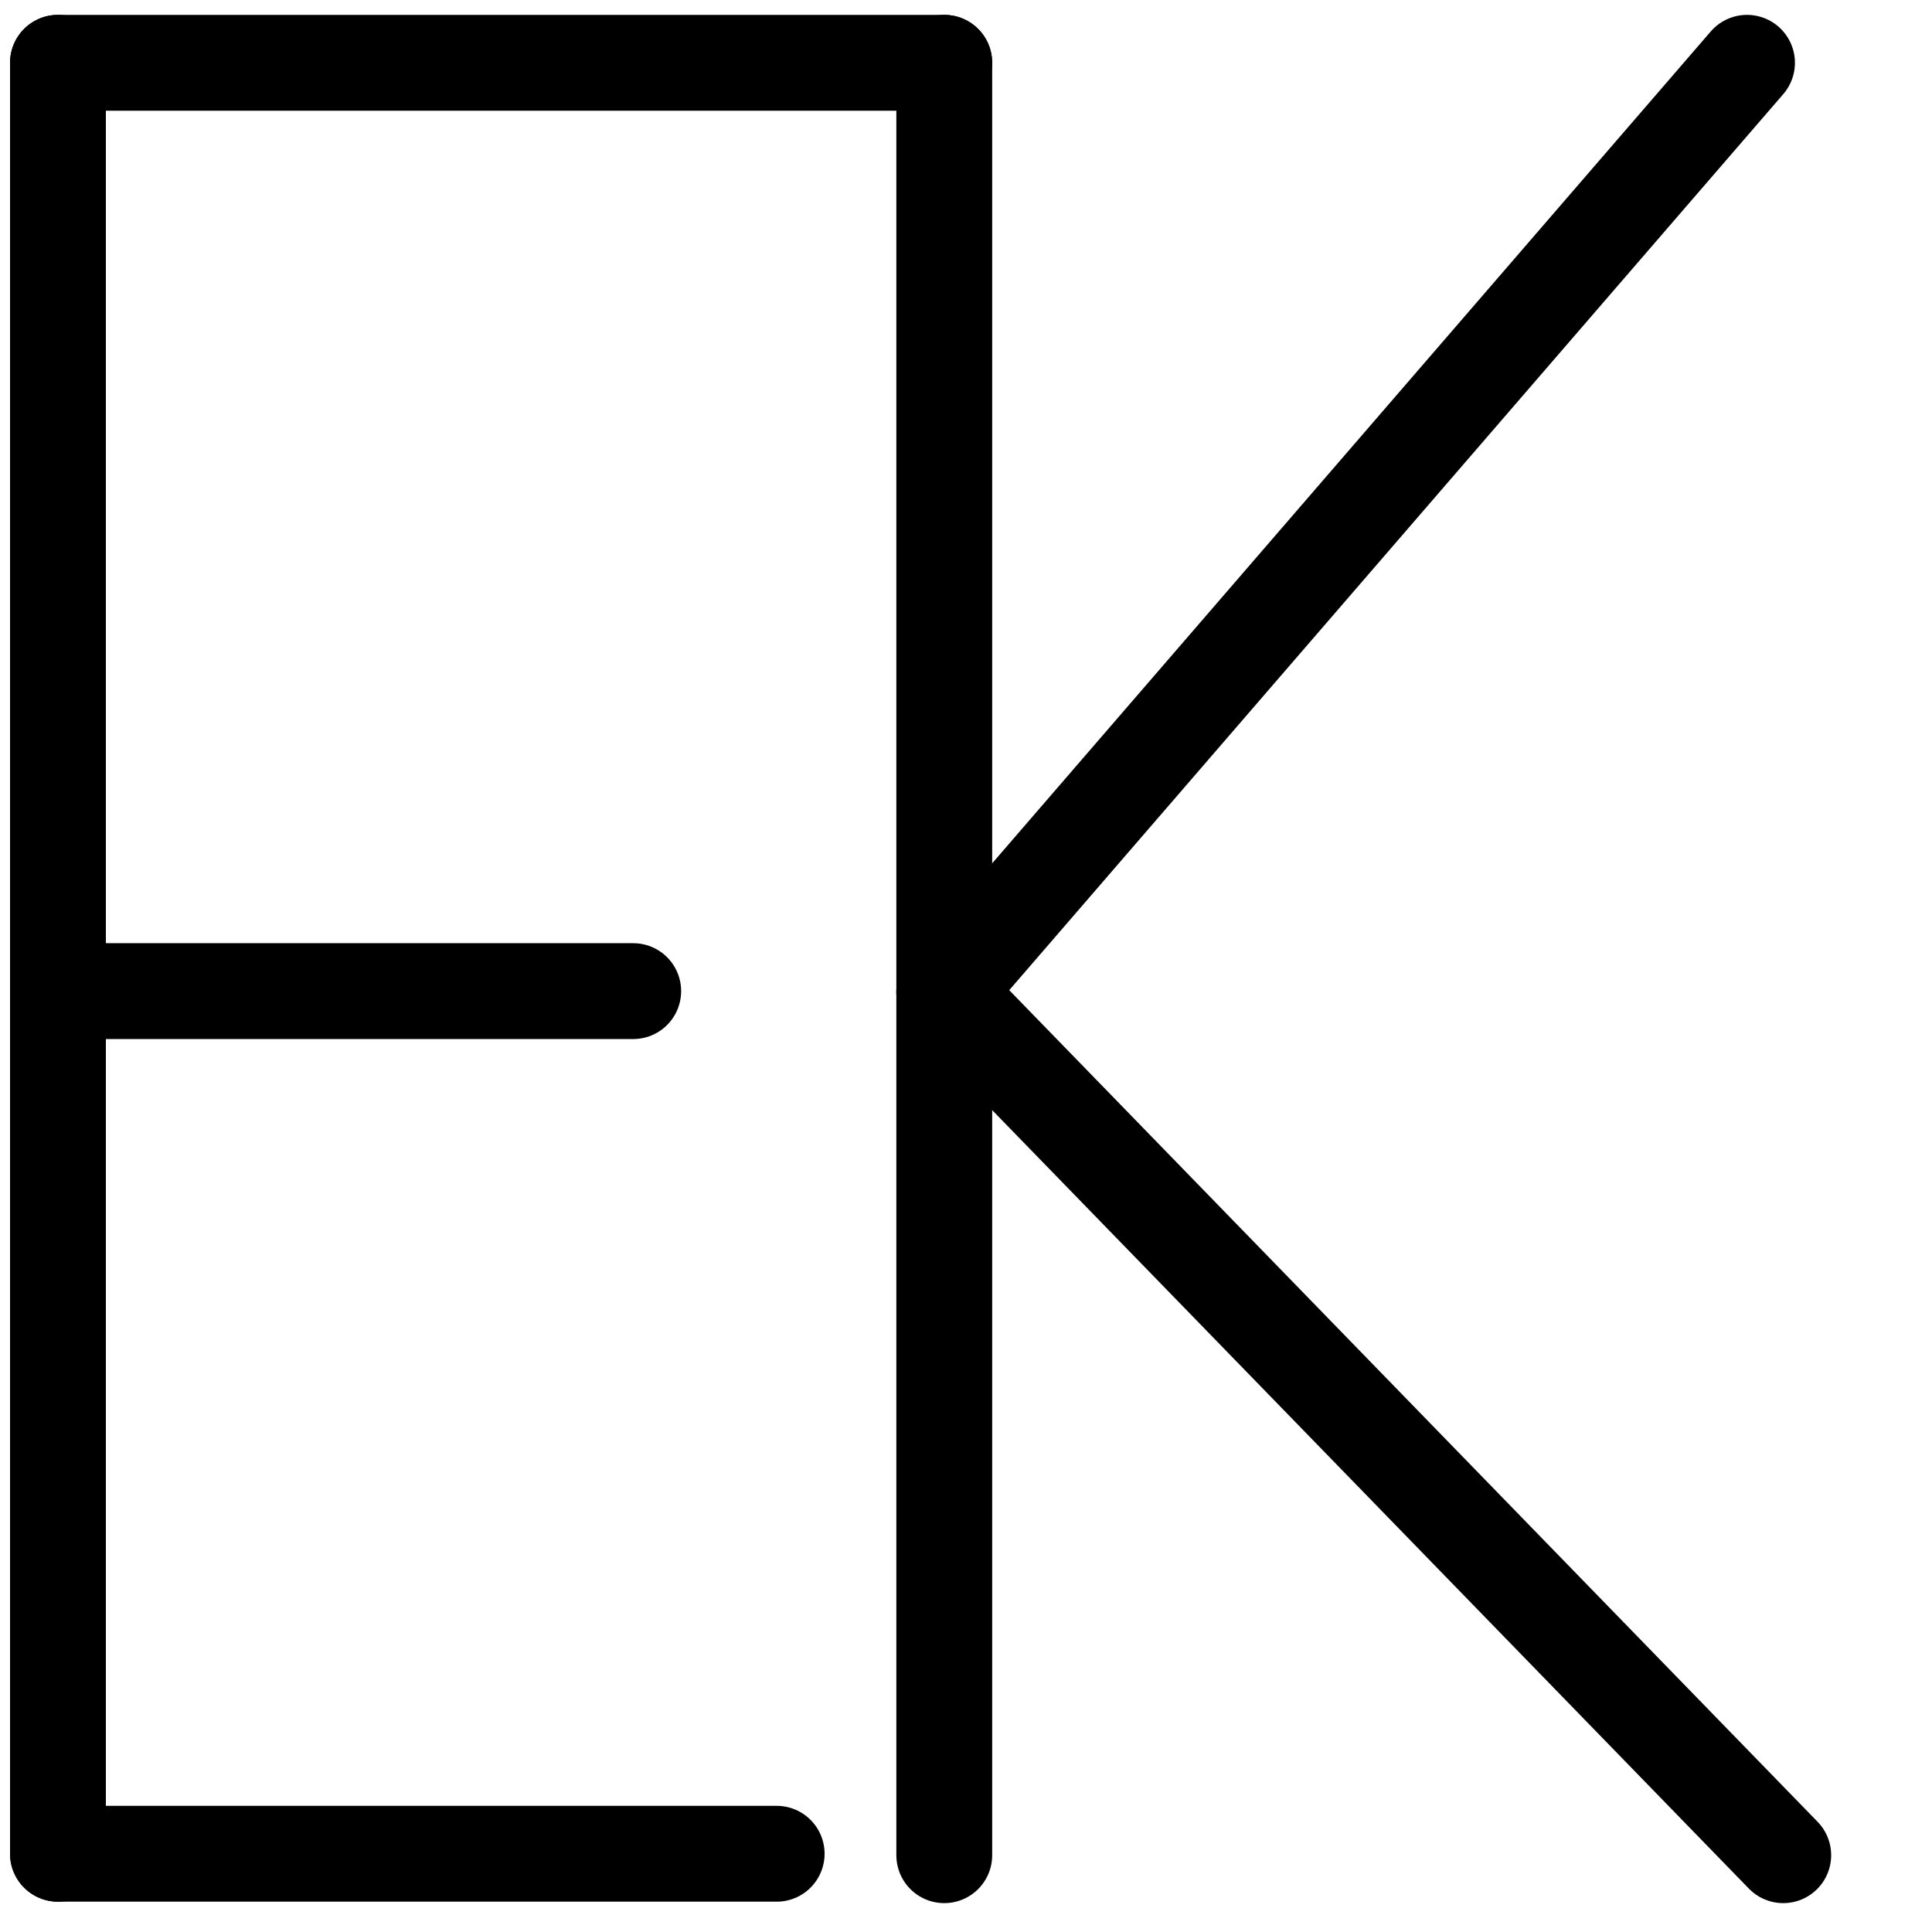<?xml version="1.0" encoding="UTF-8"?>
<svg xmlns:foaf="http://xmlns.com/foaf/0.1/" xmlns:svg="http://www.w3.org/2000/svg"
     xmlns:dc="http://purl.org/dc/elements/1.1/"
     xmlns:crm="http://www.cidoc-crm.org/cidoc-crm/"
     xmlns="http://www.w3.org/2000/svg"
     xmlns:sodipodi="http://sodipodi.sourceforge.net/DTD/sodipodi-0.dtd"
     xmlns:cc="http://creativecommons.org/ns#"
     xmlns:inkscape="http://www.inkscape.org/namespaces/inkscape"
     xmlns:nmo="http://nomisma.org/ontology#"
     xmlns:rdf="http://www.w3.org/1999/02/22-rdf-syntax-ns#"
     width="400"
     height="400"
     xml:space="preserve"
     viewBox="0 0 400 400">
  <title property="dc:title">Monogram 1218</title><desc proprety="dc:description">Monogram 1218 published by Nomisma.org. See matching URIs and bibliographic references for further information about the usage of this symbol on coinage.</desc>
    <desc xmlns:xlink="http://www.w3.org/1999/xlink" property="dc:creator">Corpus Nummorum https://www.corpus-nummorum.eu</desc>
    <desc xmlns:xlink="http://www.w3.org/1999/xlink">lettercomb: ΕΚ</desc>    
    <style xmlns:xlink="http://www.w3.org/1999/xlink" type="text/css">.st0{fill:none;stroke:#000000;stroke-width:19.843;stroke-linecap:round;stroke-linejoin:round;} .st1{fill:none;stroke:#000000;stroke-width:19.843;stroke-linecap:round;stroke-linejoin:round;stroke-miterlimit:10;}</style>
<g xmlns:xlink="http://www.w3.org/1999/xlink">
	<line class="st0" x1="12" y1="13" x2="12" y2="383.8"/>
	<path class="st0" d="M21.7,205.4"/>
</g>
<line xmlns:xlink="http://www.w3.org/1999/xlink" class="st0" x1="12" y1="383.8"
         x2="160.8"
         y2="383.8"/>
<line xmlns:xlink="http://www.w3.org/1999/xlink" class="st0" x1="12" y1="205.2"
         x2="131.1"
         y2="205.2"/>
<line xmlns:xlink="http://www.w3.org/1999/xlink" class="st0" x1="12" y1="13" x2="195.5"
         y2="13"/>
<line xmlns:xlink="http://www.w3.org/1999/xlink" class="st0" x1="195.5" y1="13"
         x2="195.5"
         y2="384.1"/>
<line xmlns:xlink="http://www.w3.org/1999/xlink" class="st1" x1="361.7" y1="13"
         x2="195.5"
         y2="205.4"/>
<line xmlns:xlink="http://www.w3.org/1999/xlink" class="st1" x1="195.5" y1="205.4"
         x2="369.2"
         y2="384.1"/>
</svg>